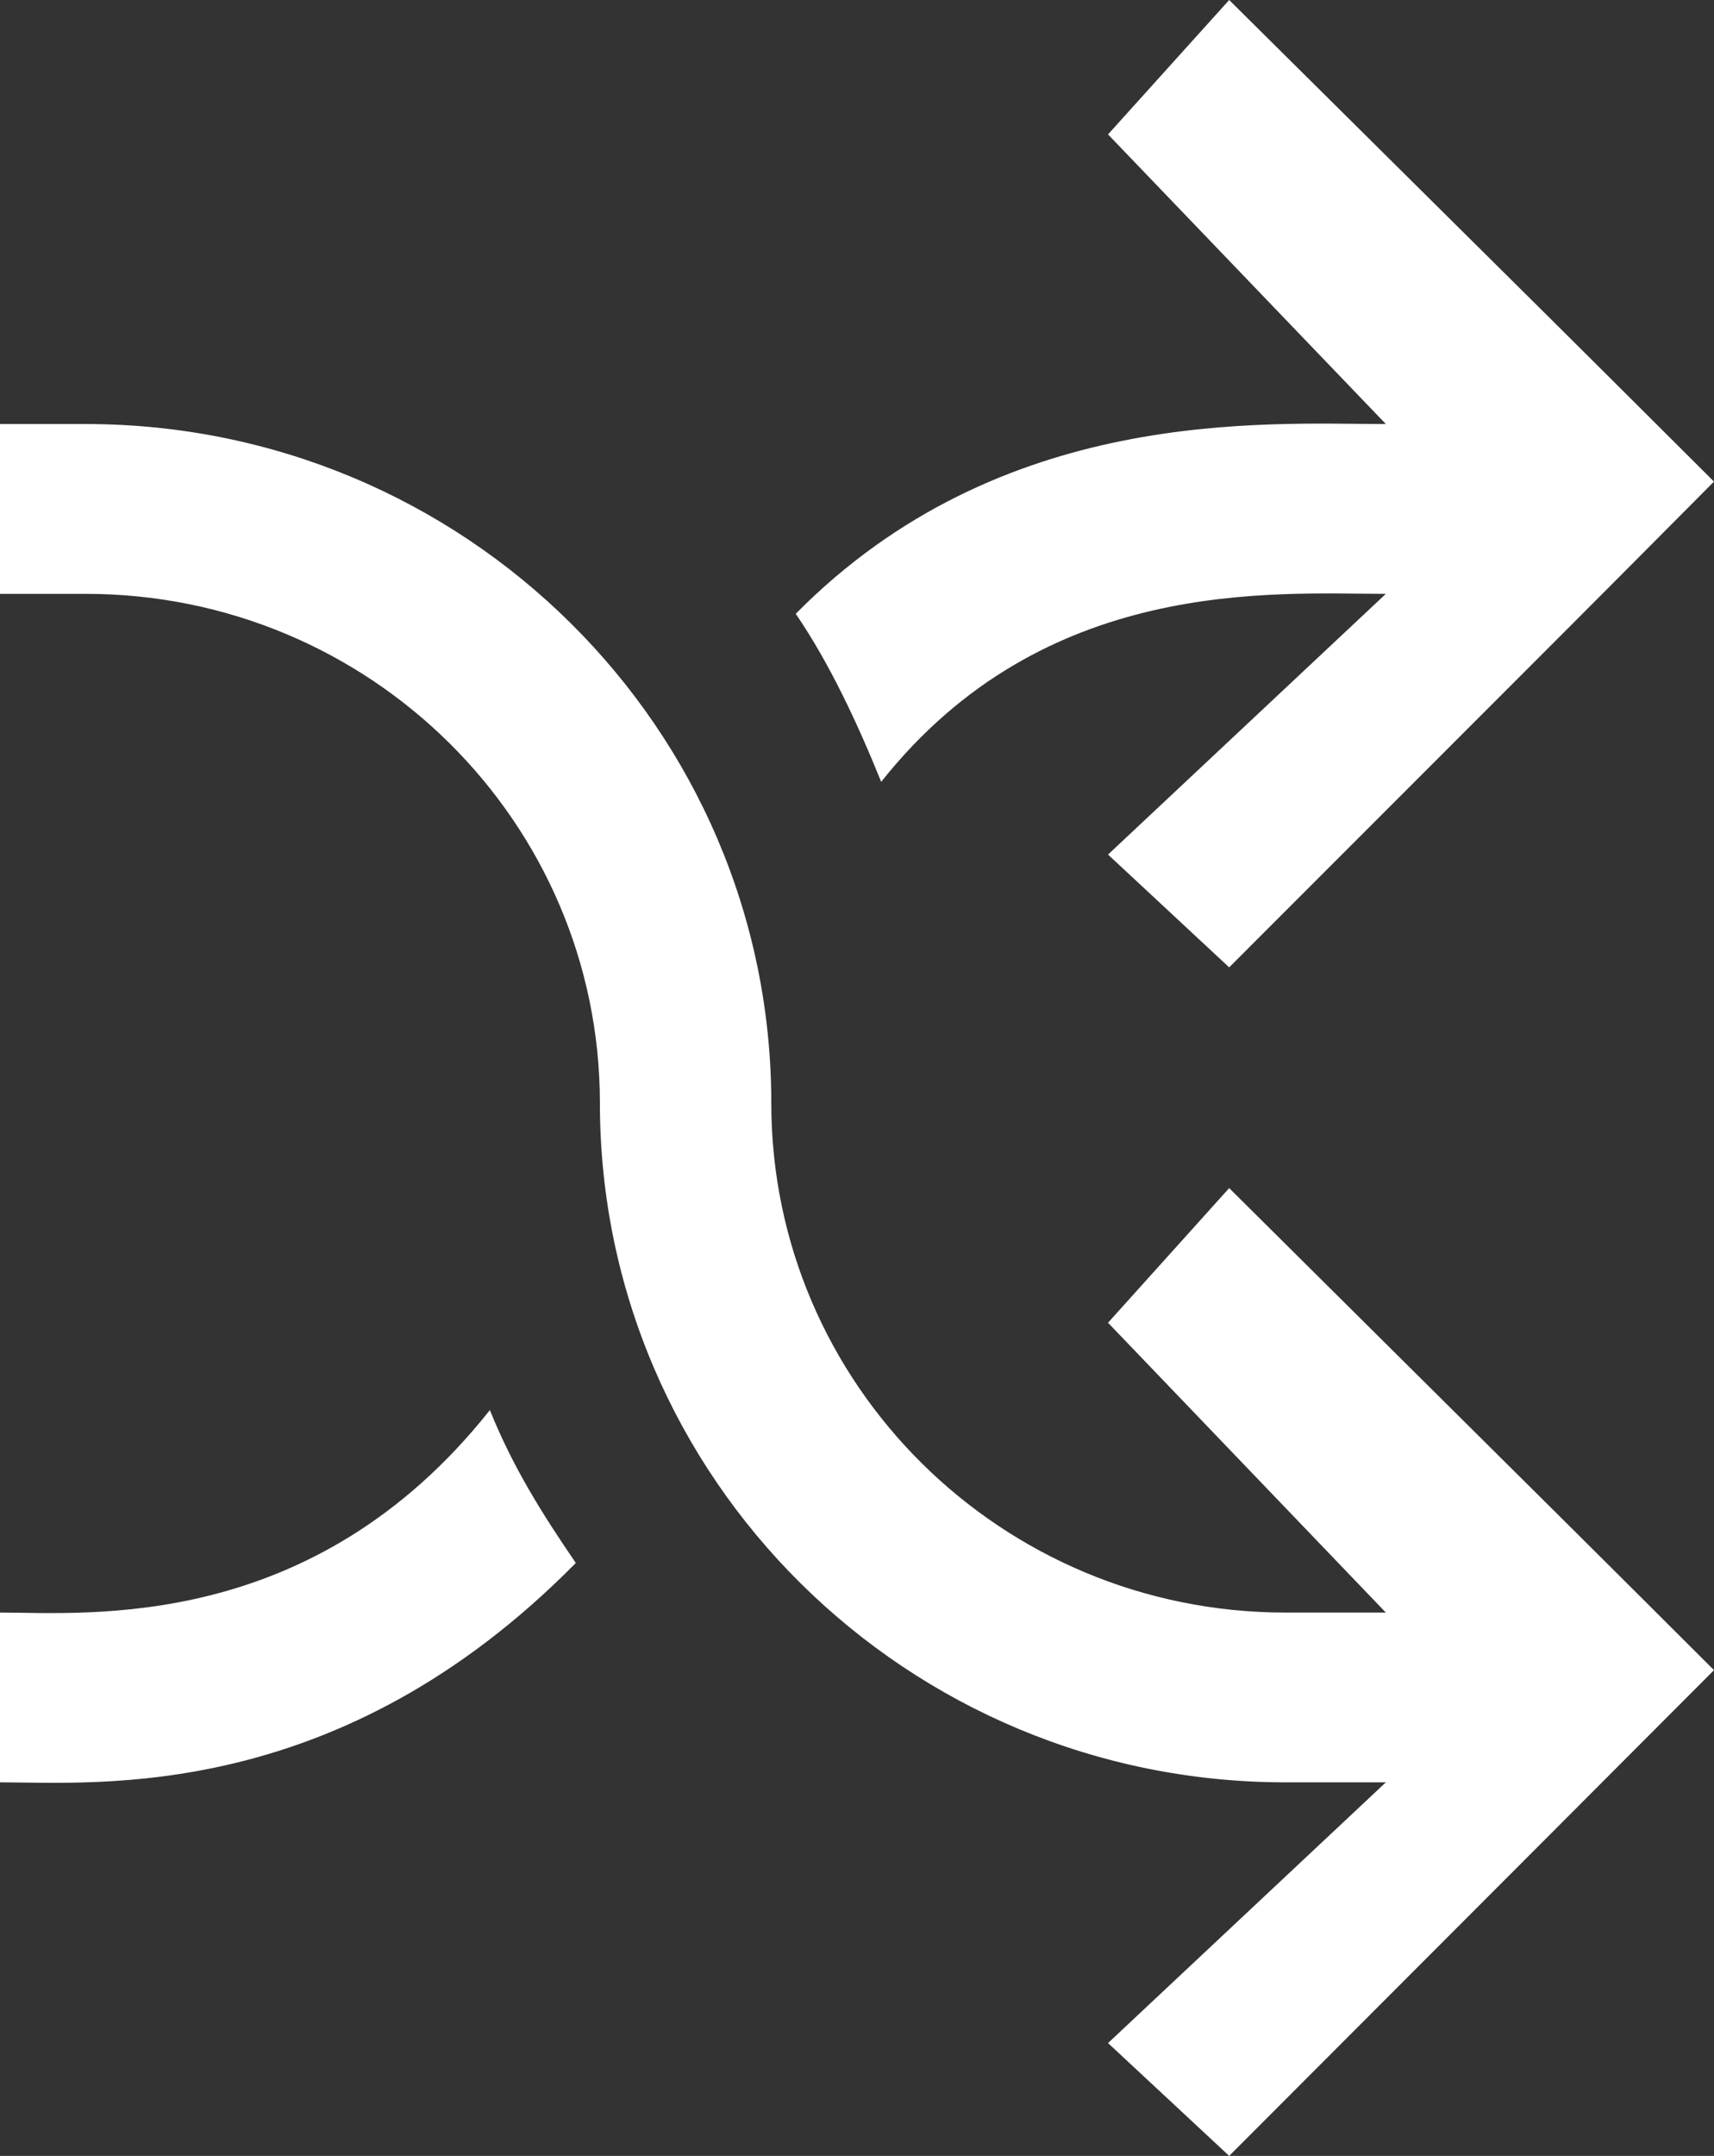 
<svg width="35px" height="44px" viewBox="0 0 35 44" version="1.1" xmlns="http://www.w3.org/2000/svg" xmlns:xlink="http://www.w3.org/1999/xlink">
    <rect x="0" y="0" width="35" height="44" fill="#333333" stroke="none"/>
    <!-- Generator: Sketch 43.1 (39012) - http://www.bohemiancoding.com/sketch -->
    <desc>Created with Sketch.</desc>
    <defs></defs>
    <g id="Page-1" stroke="none" stroke-width="1" fill="none" fill-rule="evenodd">
        <g id="03-copy-4" transform="translate(-943, -478)" fill="#FFFFFF">
            <path d="M968.1,502.248 L965.626,504.996 L971.299,510.911 L969.25,510.911 C963.451,510.911 958.75,506.257 958.75,500.515 C958.75,492.861 952.481,486.654 944.75,486.654 L943,486.654 L943,490.12 L944.75,490.12 C950.549,490.12 955.25,494.774 955.25,500.515 C955.25,508.17 961.519,514.376 969.25,514.376 L971.299,514.376 L965.626,519.697 L968.1,522 C976.171,513.919 974.087,516.007 978,512.086 C974.824,508.919 976.822,510.906 968.1,502.248 M959.249,490.527 C959.947,491.547 960.526,492.798 960.994,493.957 C964.329,489.752 968.991,490.12 971.299,490.12 L965.626,495.441 L968.1,497.743 C976.819,489.023 974.817,491.028 978,487.829 C974.103,483.948 976.266,486.095 968.1,478 L965.626,480.743 L971.299,486.654 C968.828,486.654 963.452,486.275 959.249,490.527 M943,510.911 L943,514.376 C944.993,514.376 949.911,514.813 954.758,509.899 C954.062,508.881 953.47,507.936 953.003,506.779 C949.386,511.337 944.783,510.911 943,510.911" id="shuffle-[#240]"></path>
        </g>
    </g>
</svg>